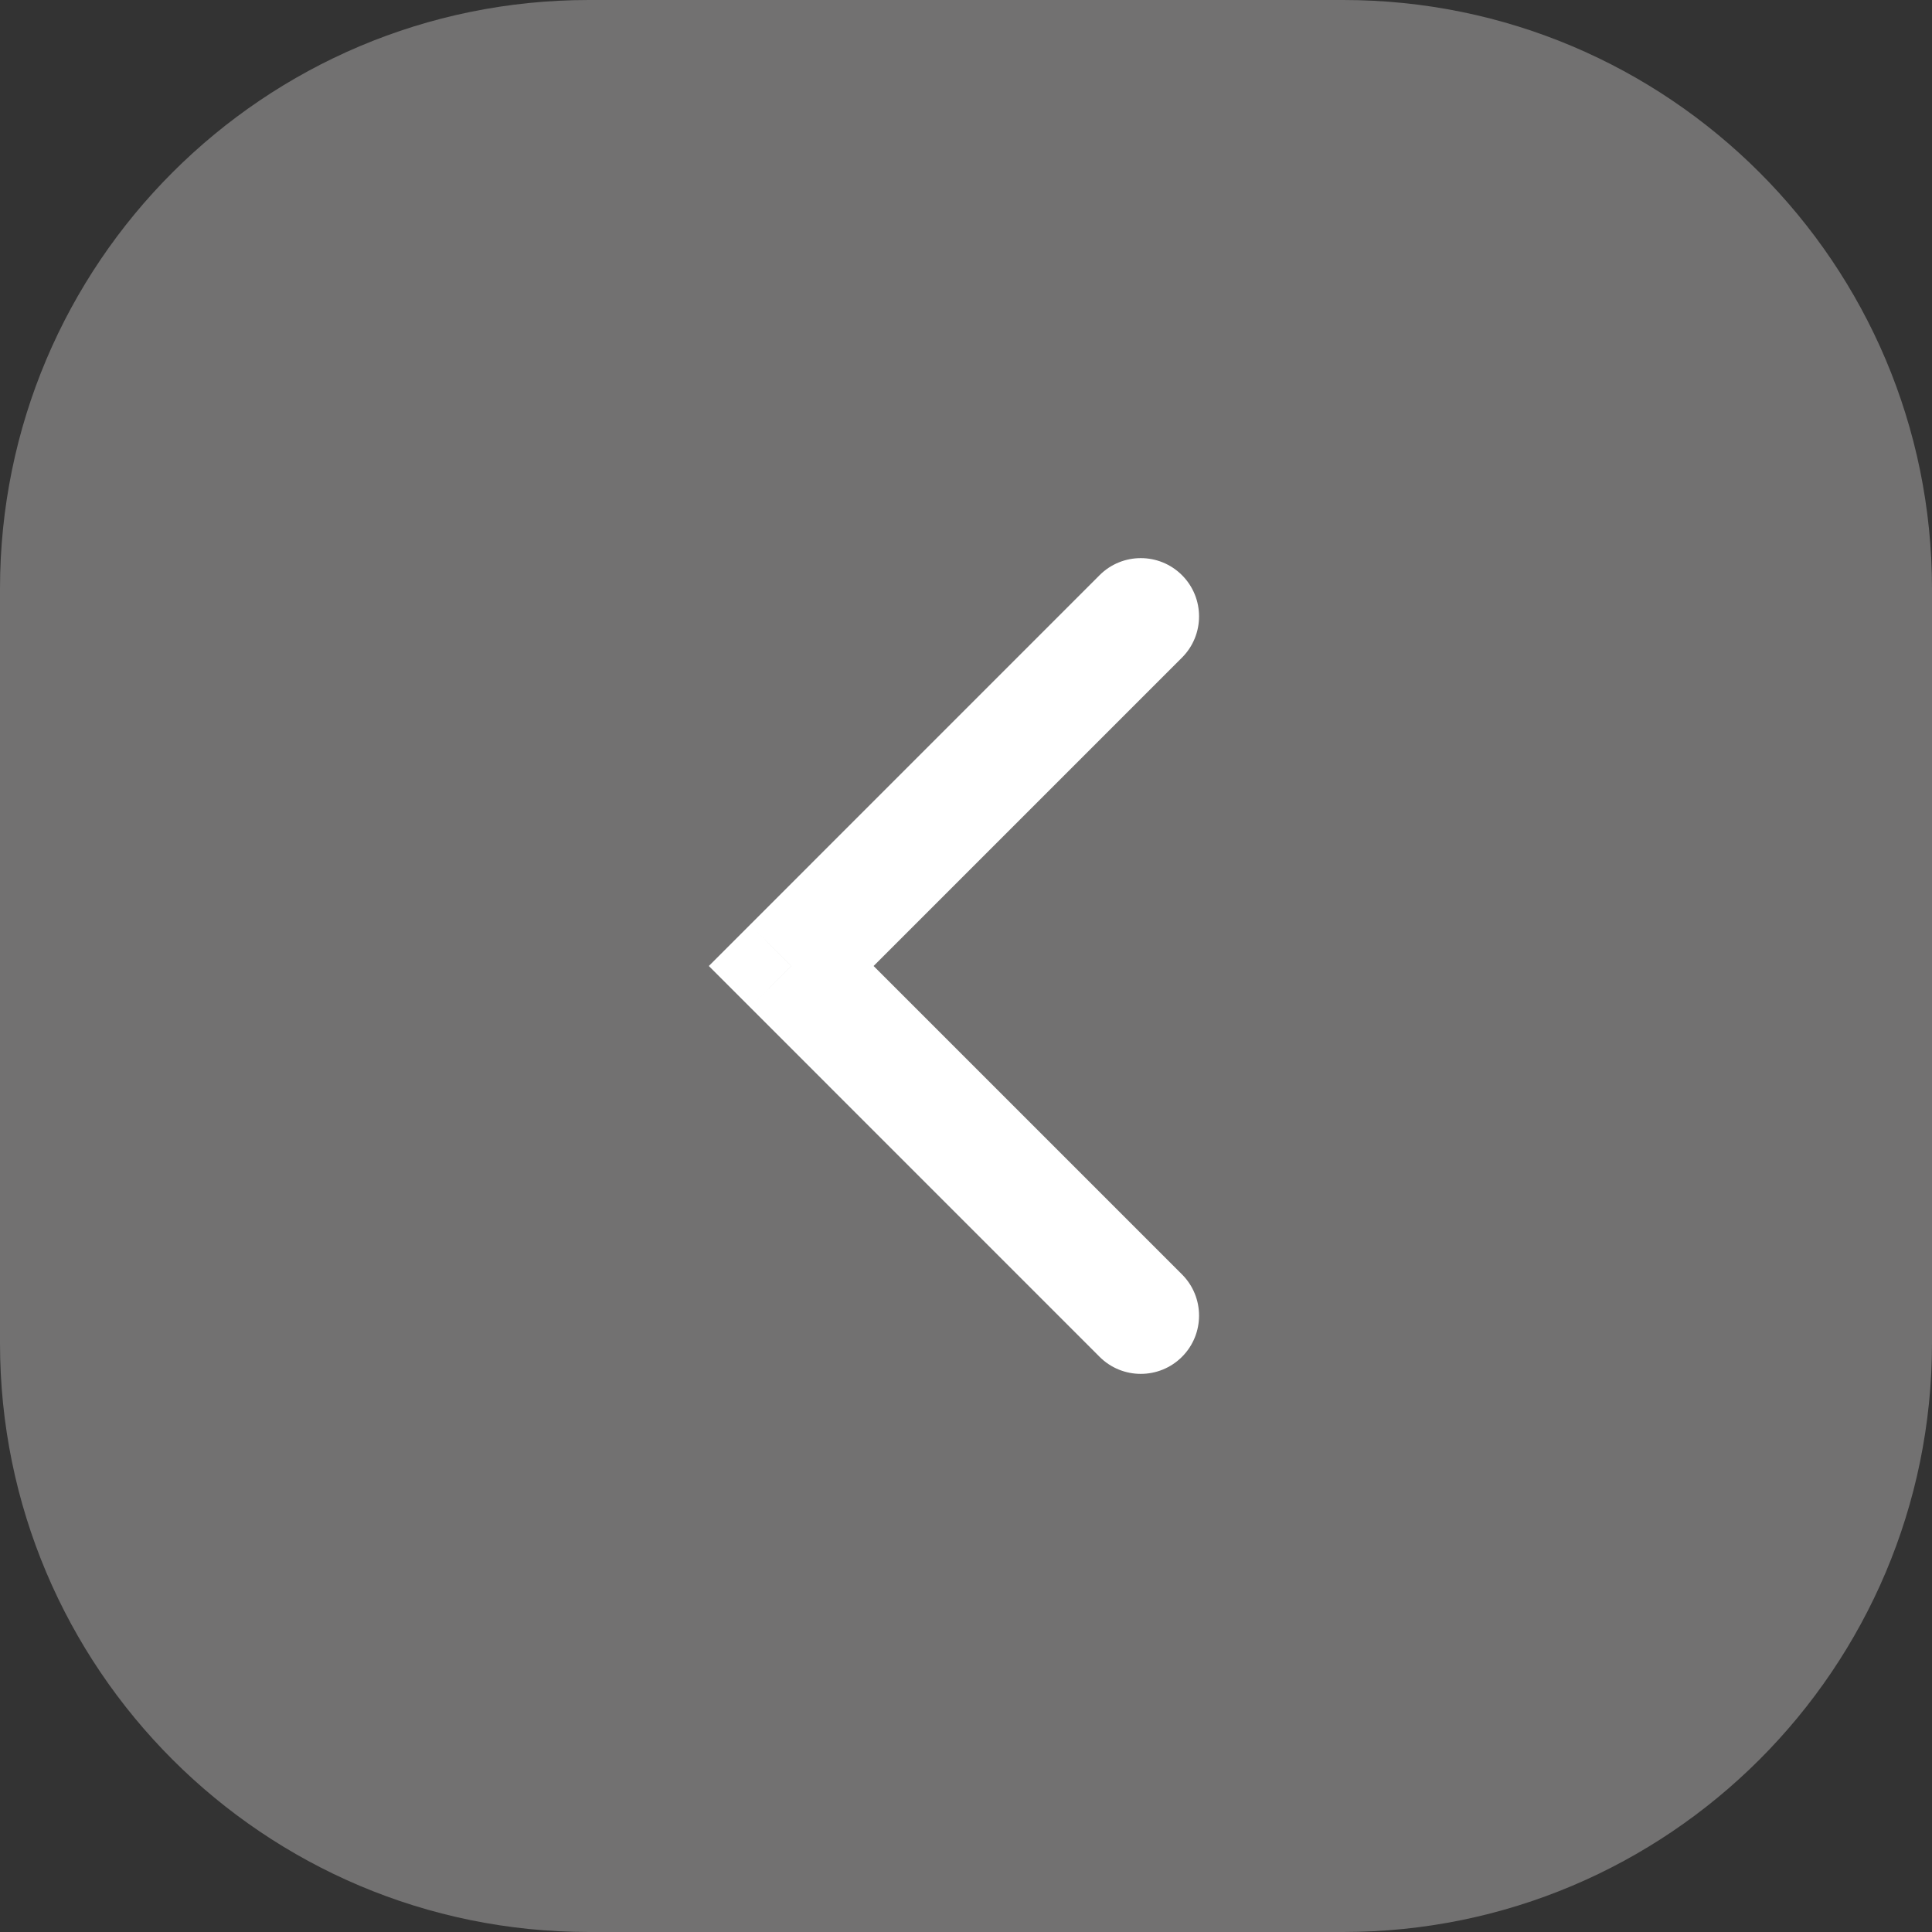 <svg width="35" height="35" viewBox="0 0 35 35" fill="none" xmlns="http://www.w3.org/2000/svg">
<rect x="0" y="0" width="35" height="35" fill="#333333" stroke="none"/>
<path d="M0 10.667C0 4.776 4.776 0 10.667 0H24.333C30.224 0 35 4.776 35 10.667V24.333C35 30.224 30.224 35 24.333 35H10.667C4.776 35 0 30.224 0 24.333V10.667Z" fill="#727171"/>
<path d="M19.92 24.58C20.332 24.992 21.001 24.992 21.413 24.58C21.825 24.168 21.825 23.499 21.413 23.087L19.92 24.58ZM14.333 17.5L13.587 16.754L12.841 17.5L13.587 18.246L14.333 17.5ZM21.413 11.913C21.825 11.501 21.825 10.832 21.413 10.42C21.001 10.008 20.332 10.008 19.92 10.42L21.413 11.913ZM21.413 23.087L15.08 16.754L13.587 18.246L19.92 24.58L21.413 23.087ZM15.08 18.246L21.413 11.913L19.92 10.42L13.587 16.754L15.08 18.246Z" fill="white"/>
</svg>

